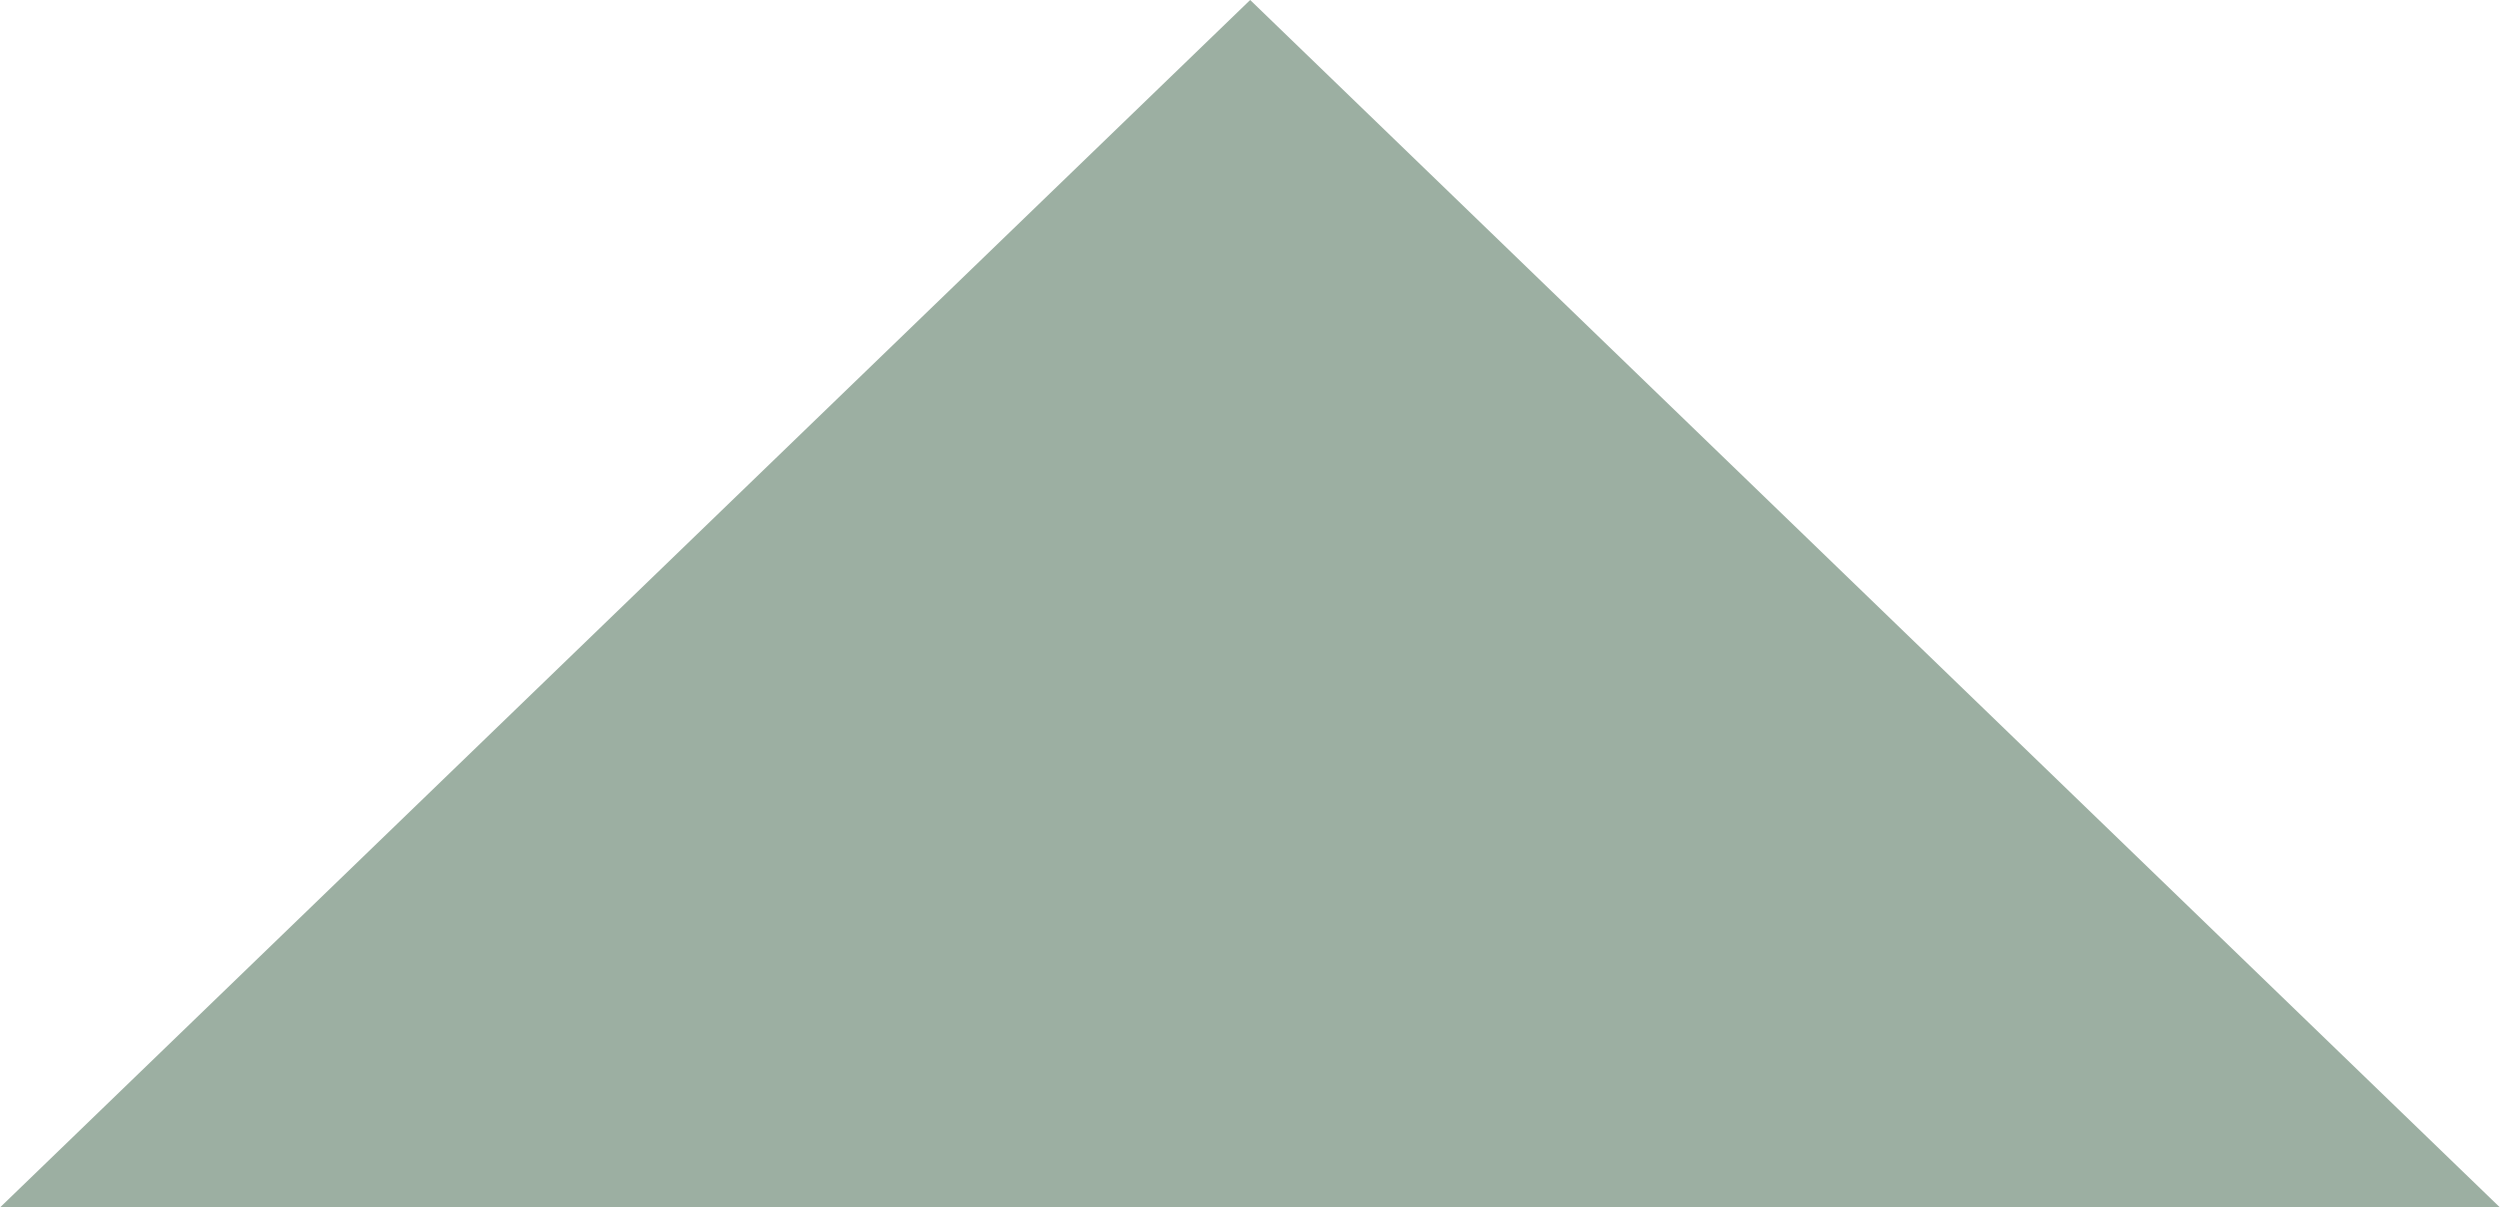 <?xml version="1.0" encoding="utf-8"?>
<!-- Generator: Adobe Illustrator 14.0.0, SVG Export Plug-In . SVG Version: 6.00 Build 43363)  -->
<!DOCTYPE svg PUBLIC "-//W3C//DTD SVG 1.1//EN" "http://www.w3.org/Graphics/SVG/1.1/DTD/svg11.dtd">
<svg version="1.1" id="Livello_2" xmlns="http://www.w3.org/2000/svg" xmlns:xlink="http://www.w3.org/1999/xlink" x="0px" y="0px"
	 width="72.326px" height="34.932px" viewBox="0 0 72.326 34.932" enable-background="new 0 0 72.326 34.932" xml:space="preserve">
<polygon fill="#9CAFA2" points="72.325,34.932 36.168,0 0,34.932 "/>
</svg>

